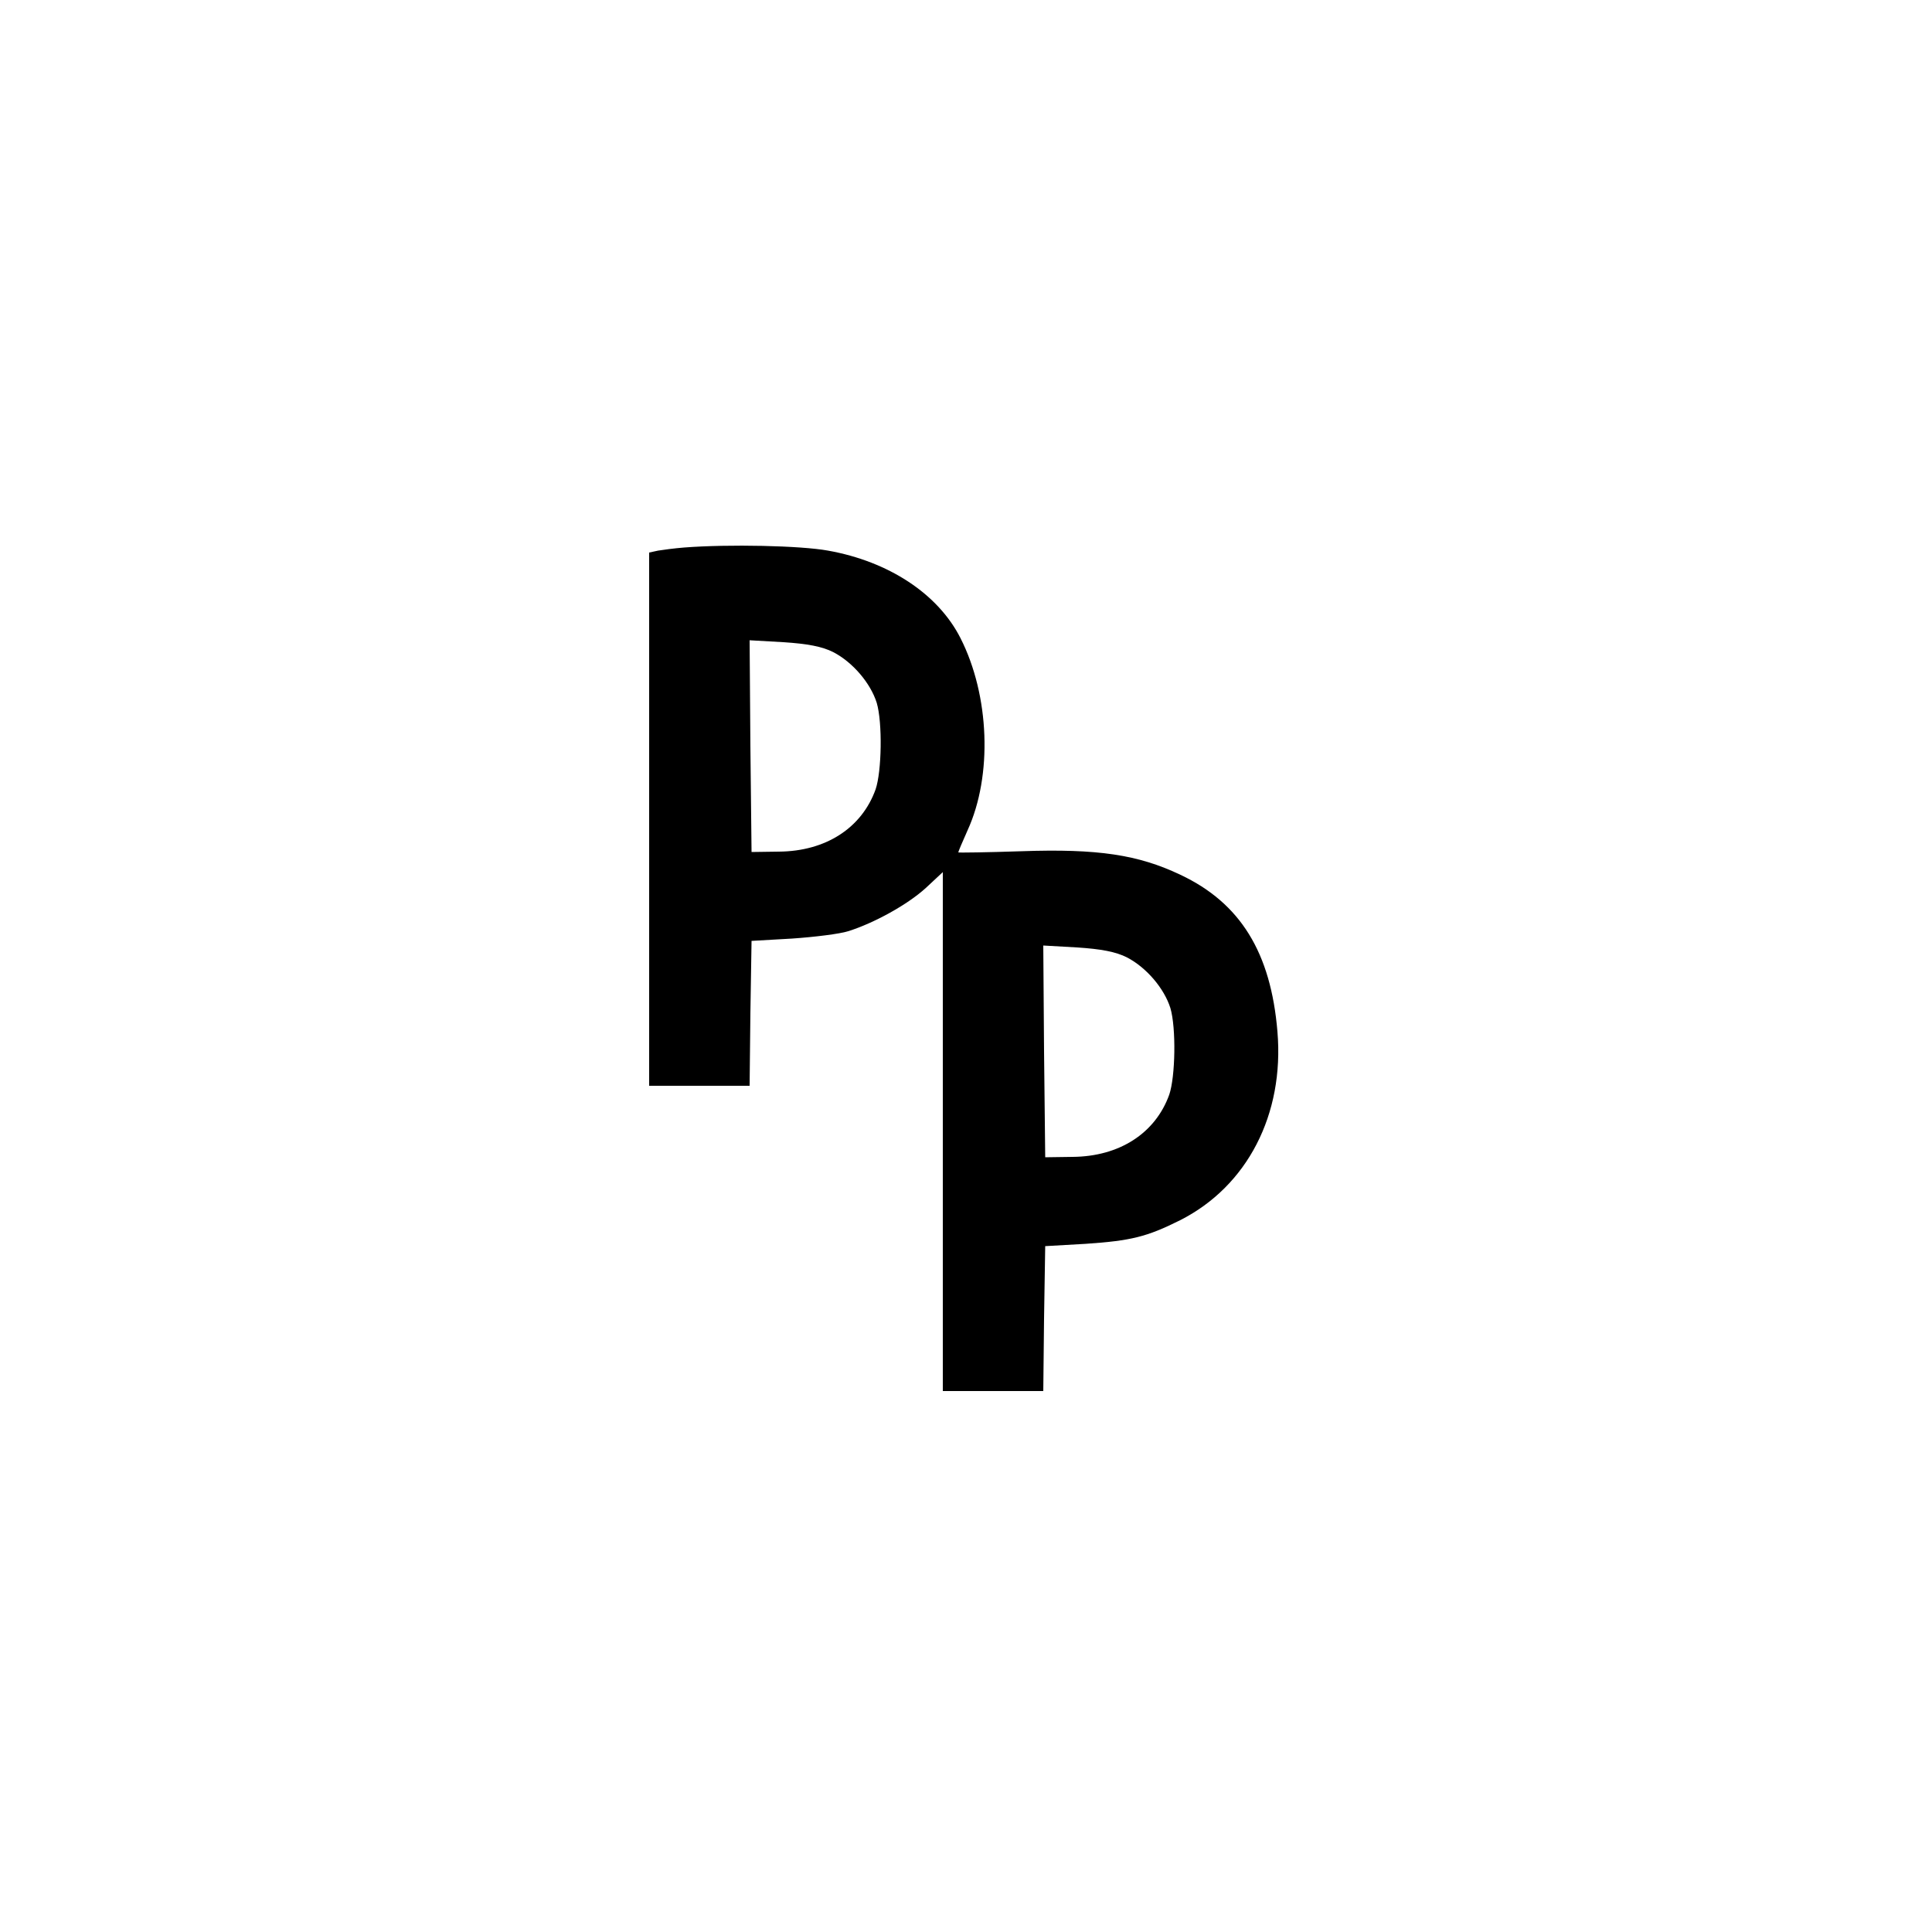 <?xml version="1.0" standalone="no"?>
<!DOCTYPE svg PUBLIC "-//W3C//DTD SVG 20010904//EN"
 "http://www.w3.org/TR/2001/REC-SVG-20010904/DTD/svg10.dtd">
<svg version="1.0" xmlns="http://www.w3.org/2000/svg"
 width="500pt" height="500pt" viewBox="0 0 500 500"
 preserveAspectRatio="xMidYMid meet">
<g transform="translate(0,500) scale(0.1,-0.1)"
fill="#000000" stroke="none">
<path d="M1770 3583 c-25 -2 -55 -6 -67 -8 l-23 -5 0 -690 0 -690 130 0 130 0
2 188 3 187 105 6 c58 4 123 12 145 19 67 21 154 69 201 112 l44 41 0 -672 0
-671 130 0 130 0 2 188 3 187 105 6 c117 8 158 18 244 61 174 88 270 274 252
488 -17 205 -96 333 -251 406 -109 52 -214 68 -412 61 -90 -3 -163 -4 -163 -3
0 2 11 28 24 57 65 142 57 349 -18 497 -58 115 -186 199 -343 227 -71 13 -257
17 -373 8z m387 -271 c50 -26 96 -80 112 -131 15 -51 13 -177 -3 -224 -36
-100 -129 -160 -250 -161 l-71 -1 -3 274 -2 274 88 -5 c61 -4 100 -11 129 -26z
m760 -790 c50 -26 96 -80 112 -131 15 -51 13 -177 -3 -224 -36 -100 -129 -160
-250 -161 l-71 -1 -3 274 -2 274 88 -5 c61 -4 100 -11 129 -26z"/>
</g>
</svg>
